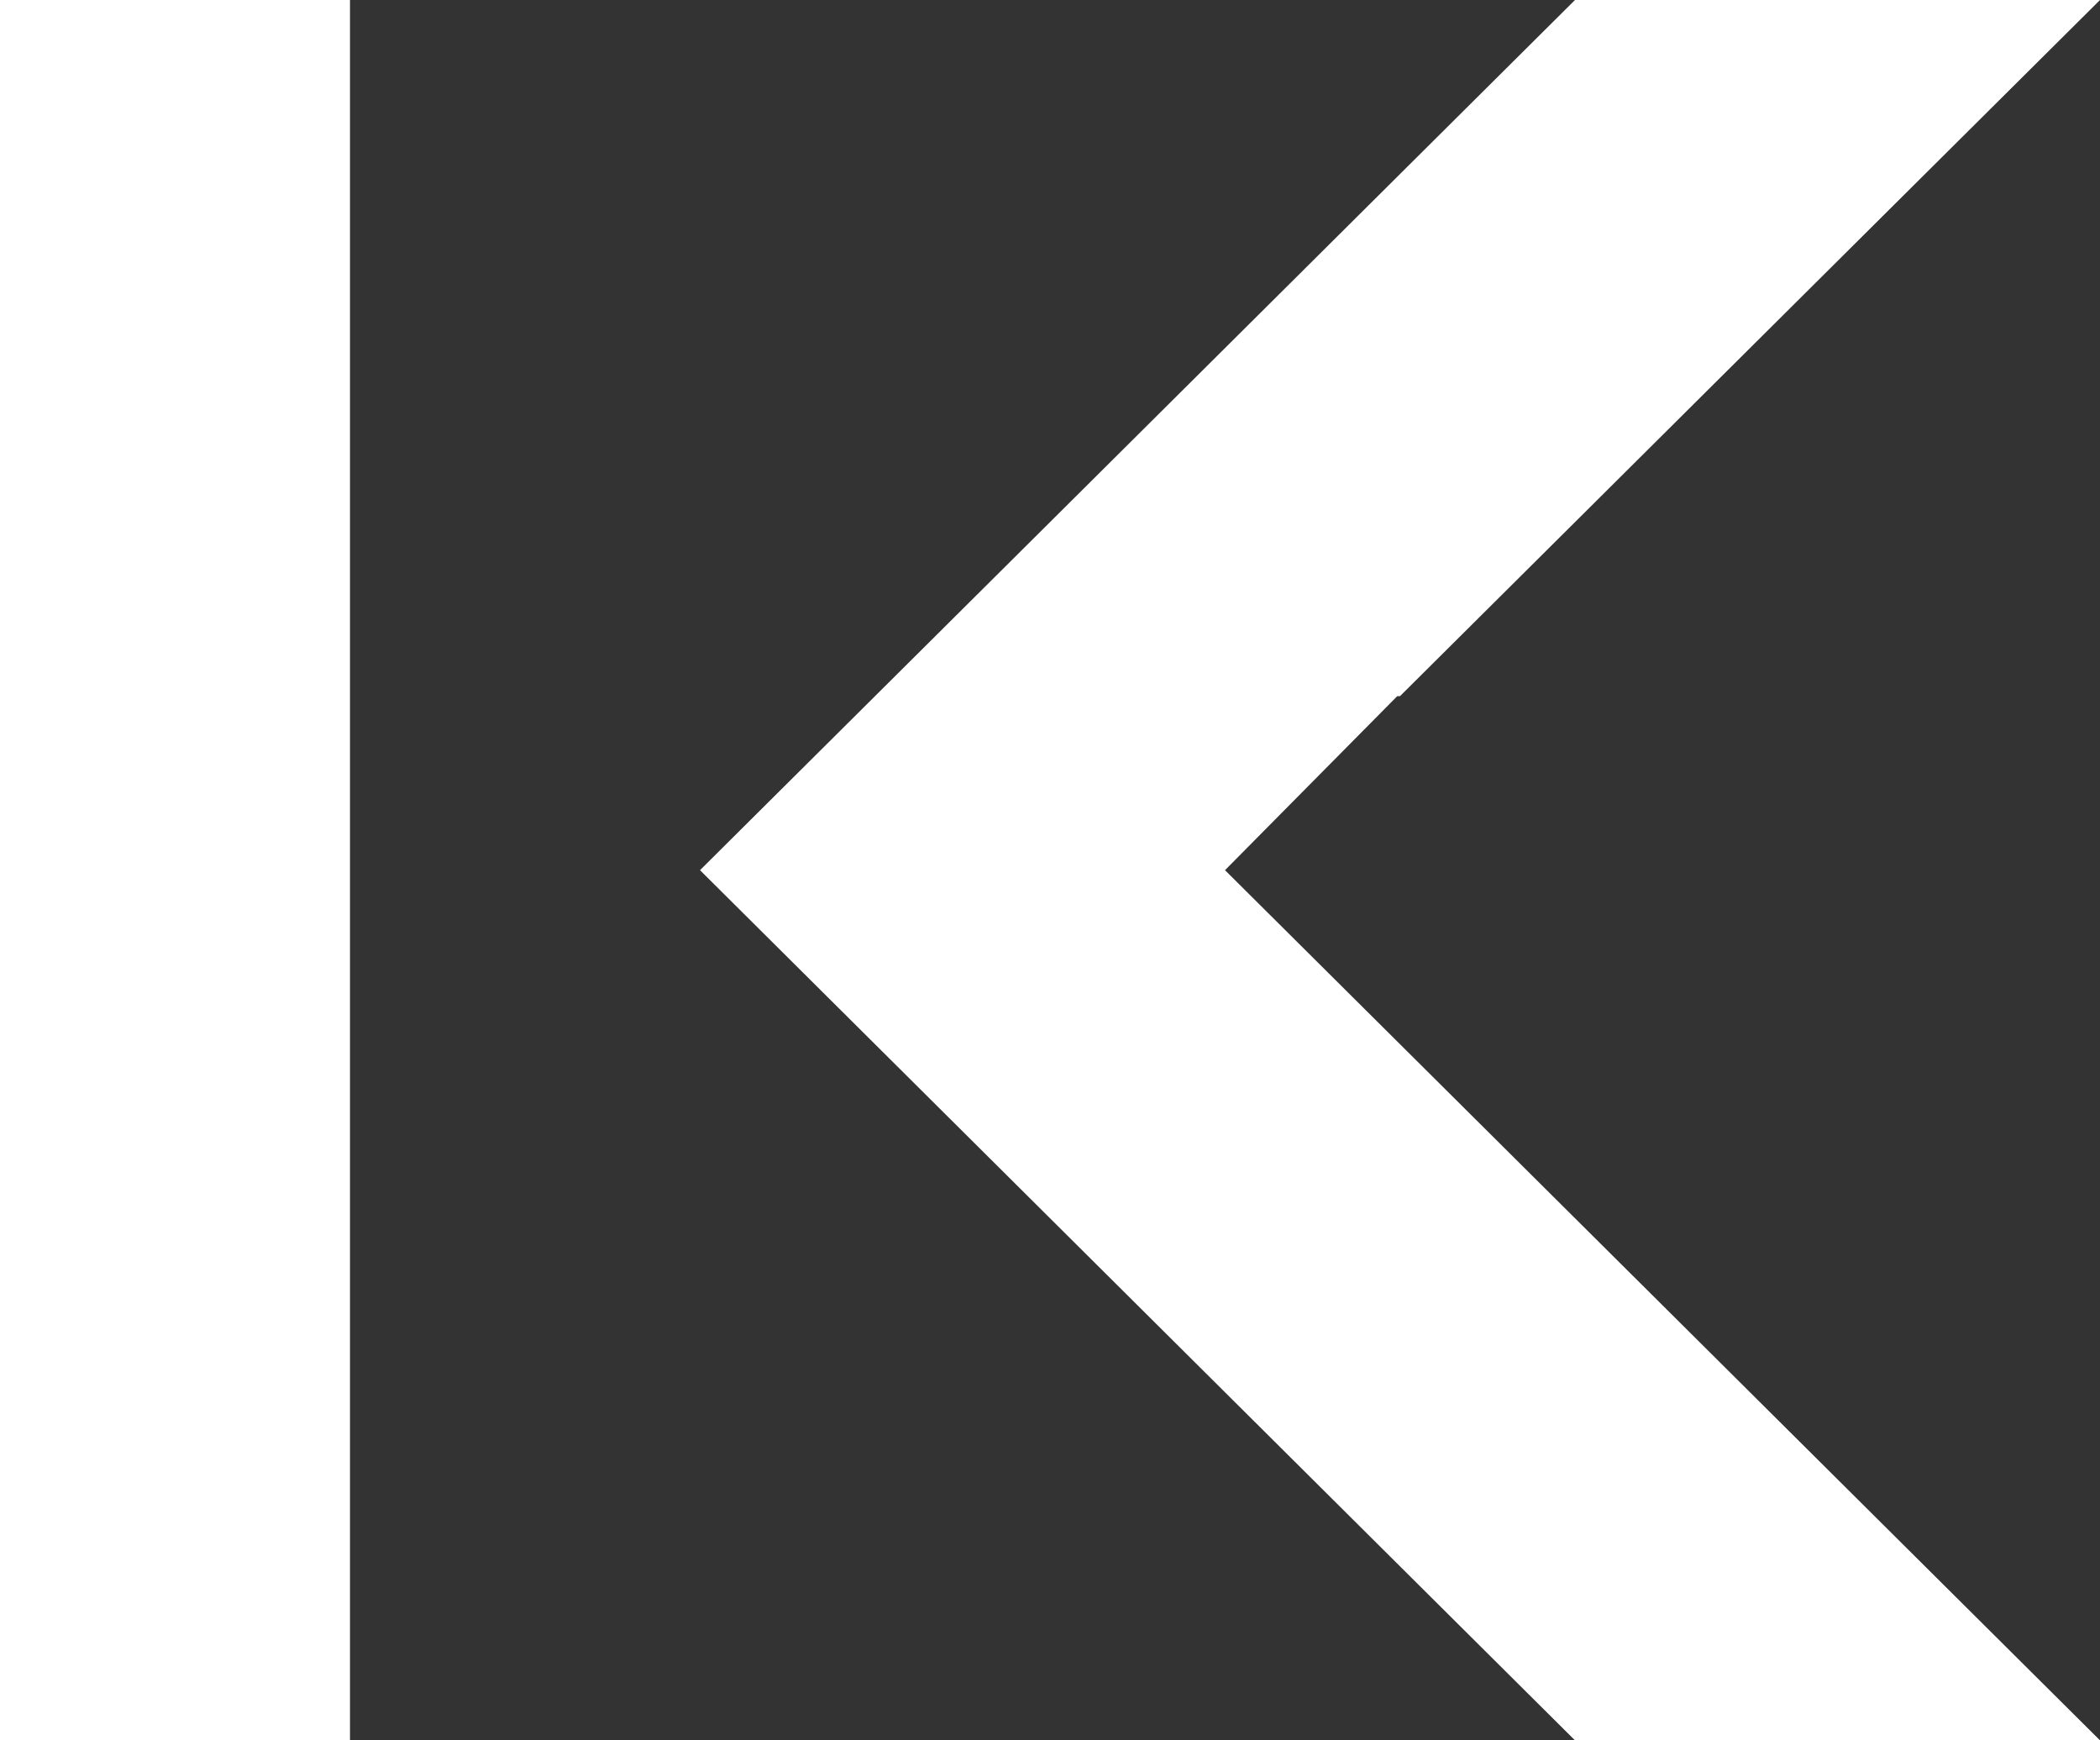 <svg width="140" height="116" viewBox="0 0 140 116" fill="none" xmlns="http://www.w3.org/2000/svg">
<rect x="0" y="0" width="140" height="116" fill="#333333" stroke="none"/>
<path d="M0 116V0H23.333V116H0ZM105 116L46.667 58L105 0H140L93.333 46.4H93.151L81.667 58L140 116H105Z" fill="white"/>
</svg>
